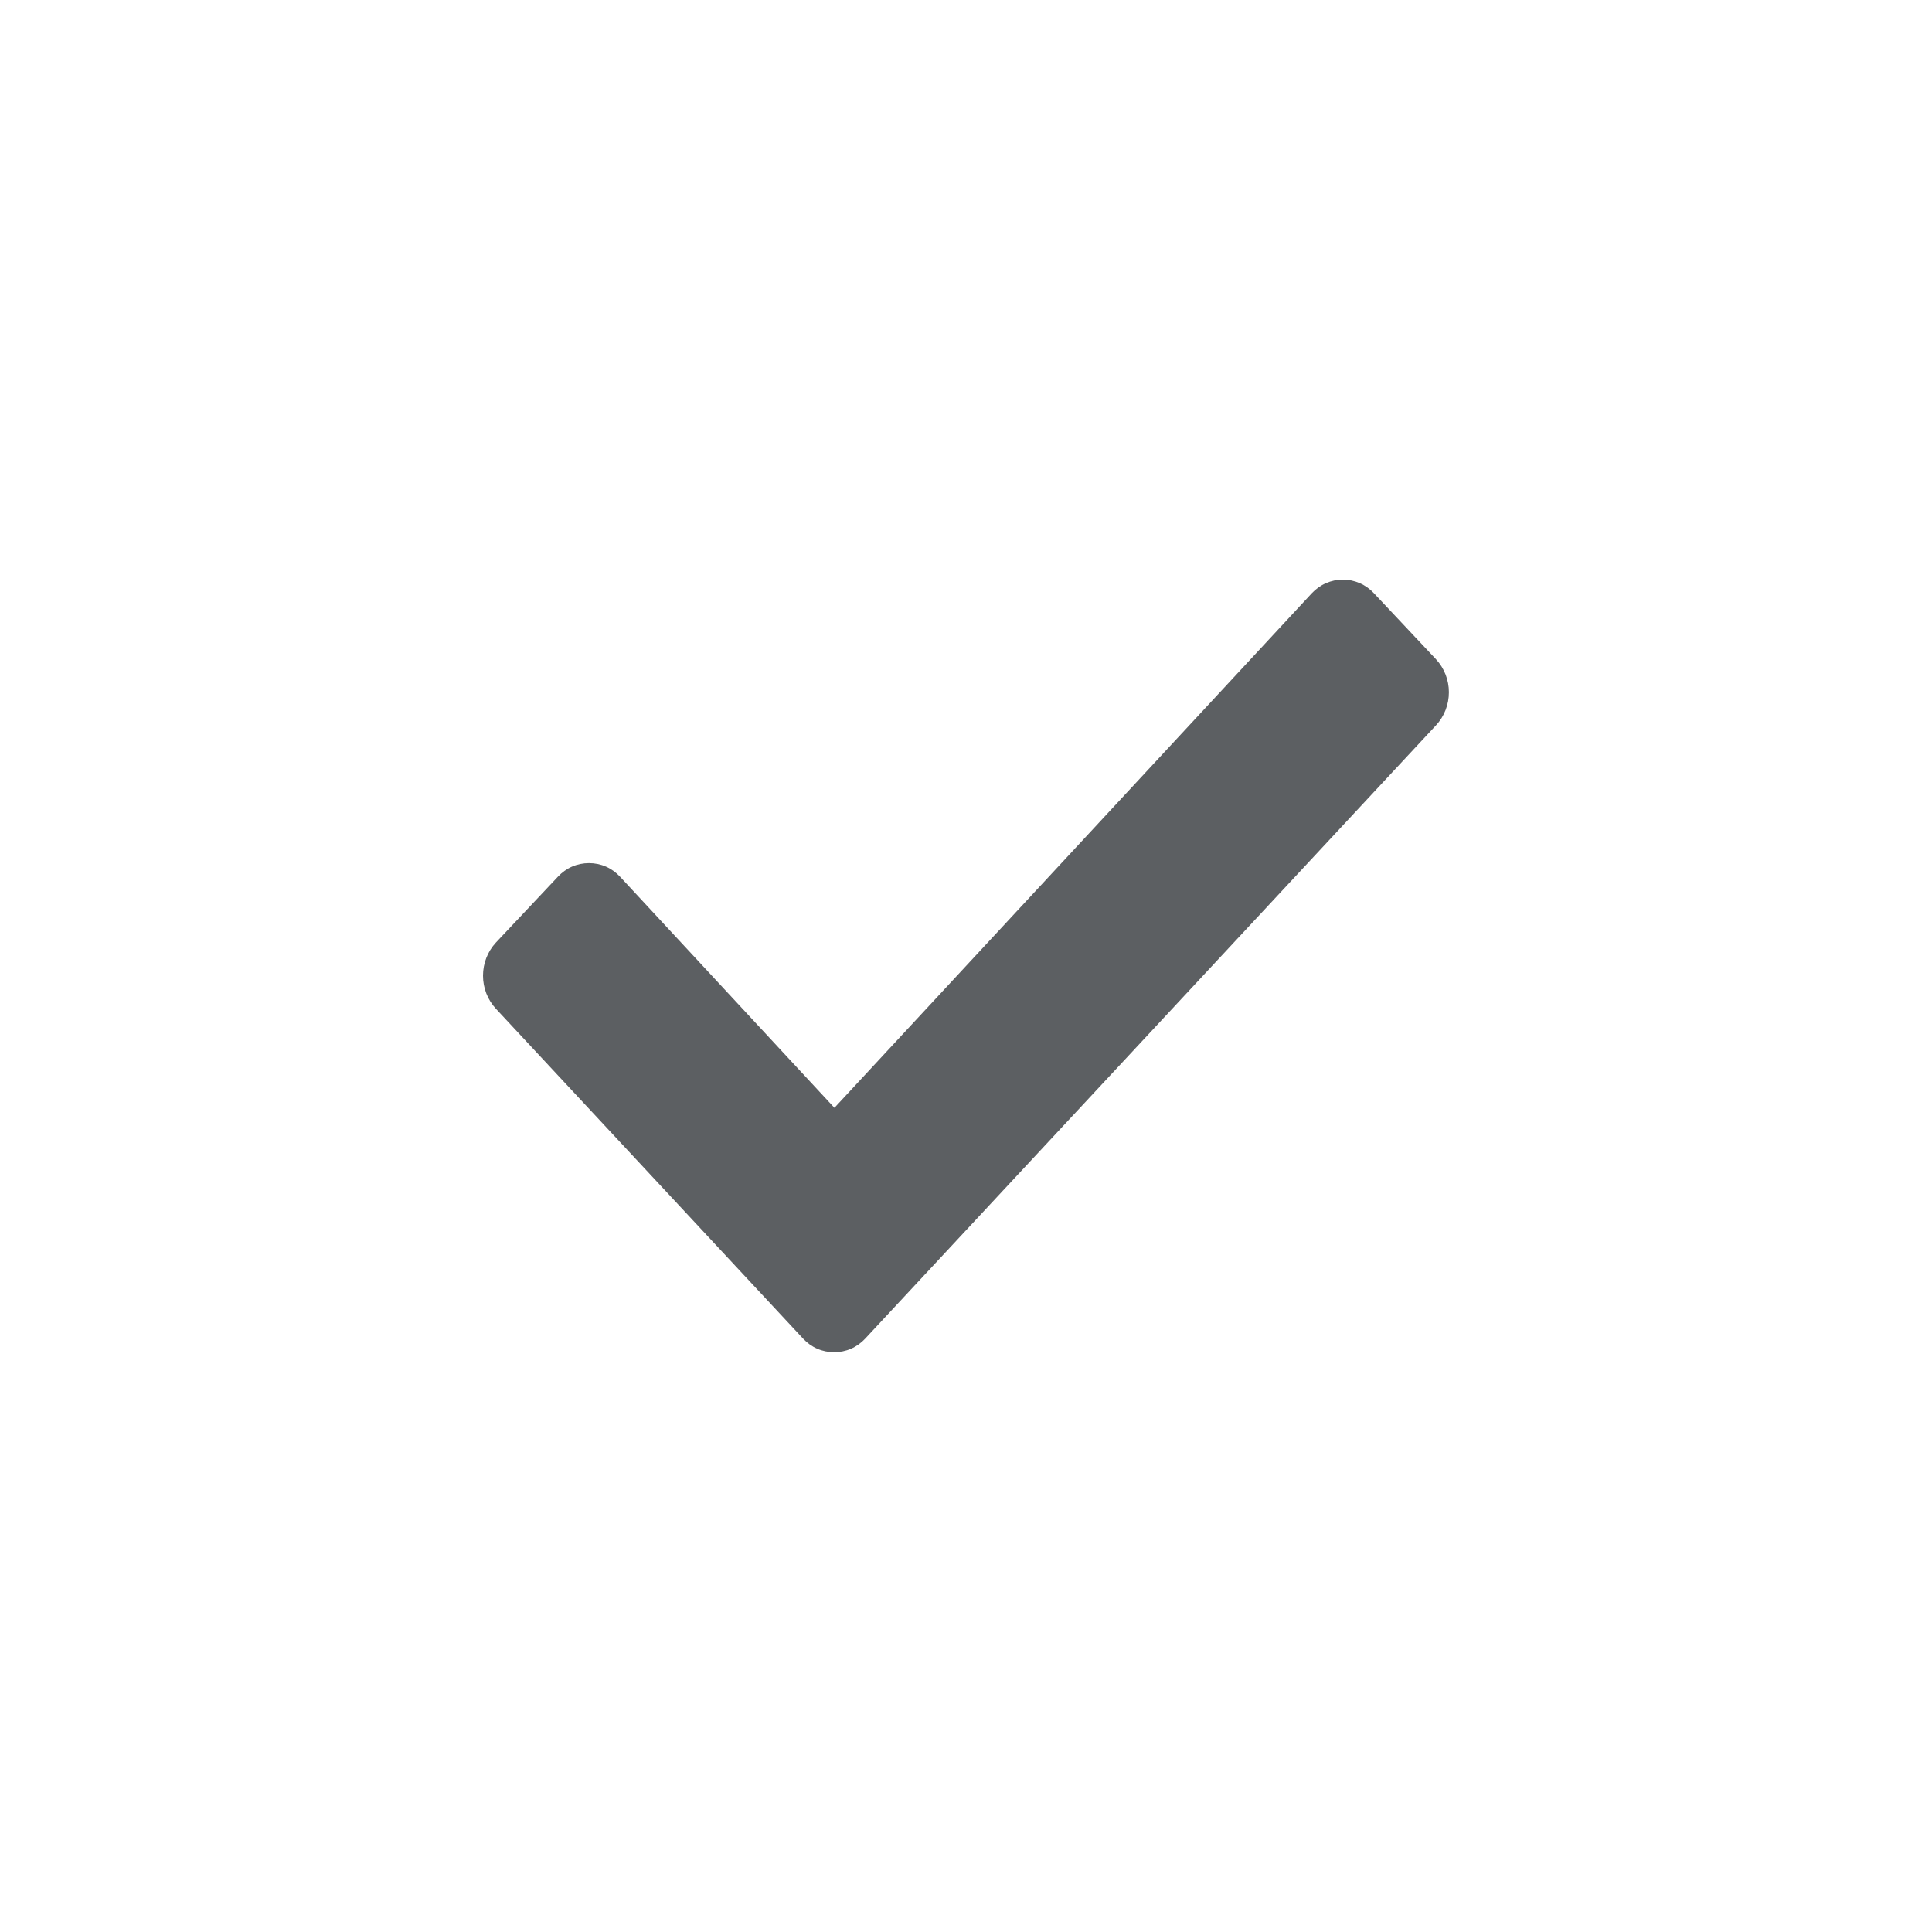 <svg viewBox="0 0 20 20" xmlns="http://www.w3.org/2000/svg">
<path d="M8.315 13.859L5.133 10.442C5.047 10.349 5 10.227 5 10.1C5 9.973 5.047 9.851 5.133 9.758L5.776 9.075C5.817 9.031 5.867 8.995 5.922 8.971C5.977 8.947 6.037 8.935 6.097 8.935C6.157 8.935 6.217 8.947 6.272 8.971C6.327 8.995 6.377 9.031 6.418 9.075L8.638 11.468L13.58 6.141C13.621 6.097 13.671 6.061 13.726 6.037C13.781 6.013 13.841 6 13.902 6C13.962 6 14.022 6.013 14.077 6.037C14.132 6.061 14.182 6.097 14.223 6.141L14.866 6.825C14.952 6.918 14.999 7.04 14.999 7.166C14.999 7.293 14.952 7.415 14.866 7.508L8.956 13.858C8.915 13.902 8.865 13.938 8.81 13.962C8.755 13.986 8.695 13.998 8.635 13.998C8.575 13.998 8.515 13.986 8.46 13.962C8.405 13.938 8.355 13.902 8.314 13.858" fill="#5C5F62"/>
</svg>
